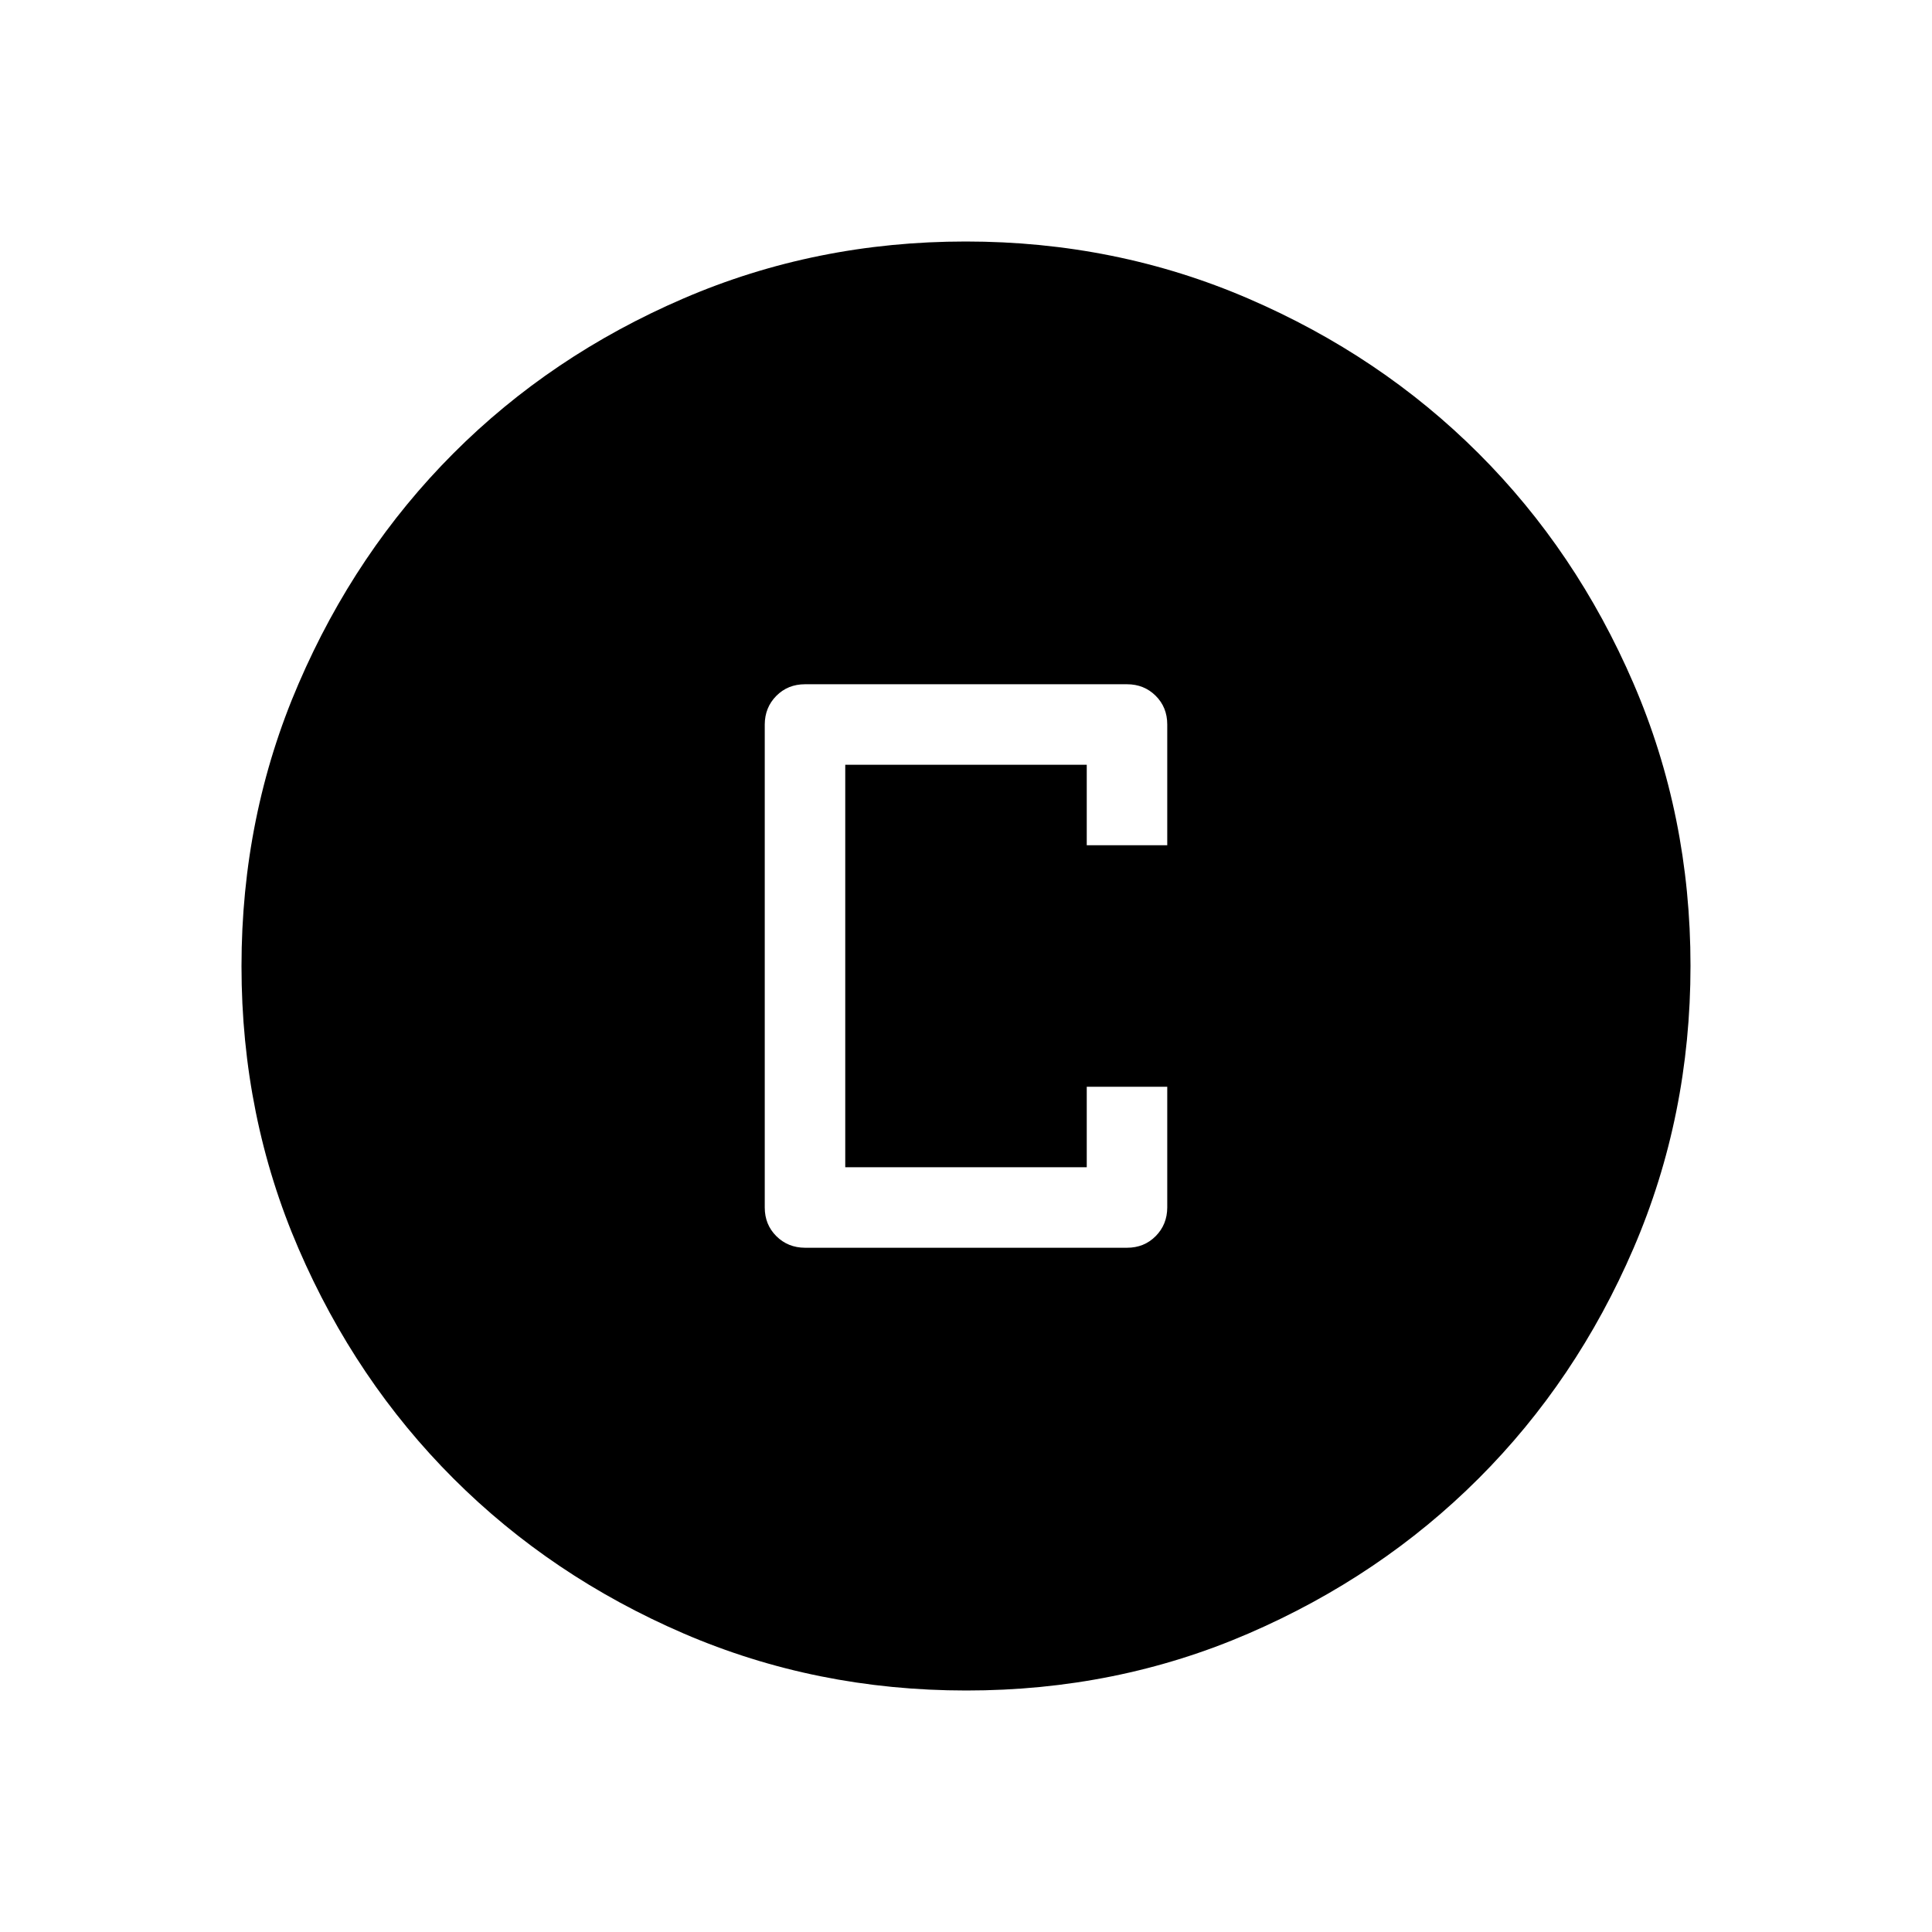 <svg xmlns="http://www.w3.org/2000/svg" width="3em" height="3em" viewBox="0 0 24 24"><path fill="currentColor" d="M10 15.5h4q.213 0 .356-.144T14.5 15v-1.5h-1v1h-3v-5h3v1h1V9q0-.214-.144-.357T14 8.5h-4q-.213 0-.356.144T9.5 9v6q0 .213.144.356T10 15.5m2.003 5.5q-1.867 0-3.51-.708q-1.643-.709-2.859-1.924t-1.925-2.856T3 12.003t.709-3.51Q4.417 6.85 5.63 5.634t2.857-1.925T11.997 3t3.51.709q1.643.708 2.859 1.922t1.925 2.857t.709 3.509t-.708 3.51t-1.924 2.859t-2.856 1.925t-3.509.709"/></svg>